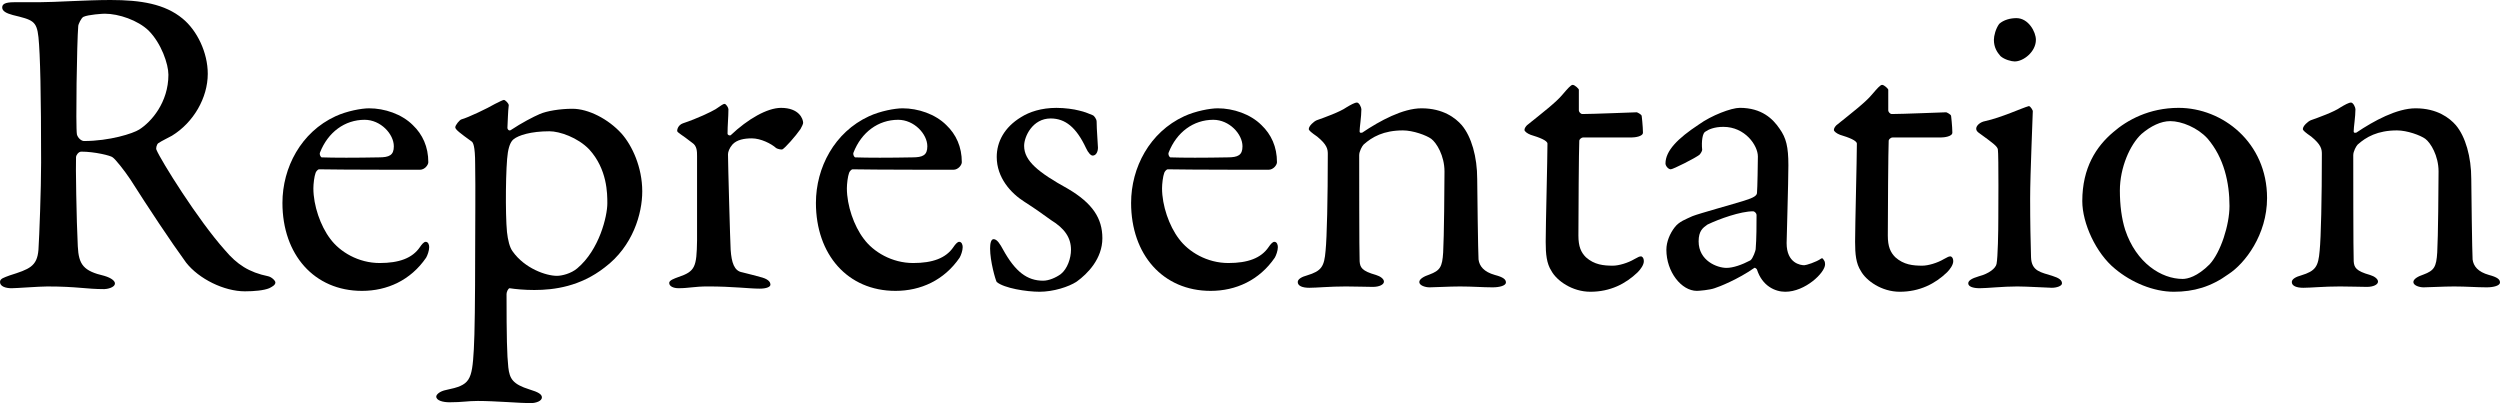 <?xml version="1.0" encoding="utf-8"?>
<!-- Generator: Adobe Illustrator 16.0.0, SVG Export Plug-In . SVG Version: 6.00 Build 0)  -->
<!DOCTYPE svg PUBLIC "-//W3C//DTD SVG 1.1//EN" "http://www.w3.org/Graphics/SVG/1.1/DTD/svg11.dtd">
<svg version="1.1" id="Layer_1" xmlns="http://www.w3.org/2000/svg" xmlns:xlink="http://www.w3.org/1999/xlink" x="0px" y="0px"
	 width="311.684px" height="50.262px" viewBox="0 0 311.684 50.262" enable-background="new 0 0 311.684 50.262"
	 xml:space="preserve">
<path d="M21.438,16.92c-0.275,0.165-1.322,0.661-1.708,0.937c-0.166,0.11-0.331,0.606-0.221,0.826
	c0.551,1.323,5.181,8.764,8.542,12.511c1.488,1.764,2.976,2.756,5.401,3.252c0.441,0.11,0.882,0.551,0.882,0.771
	c0,0.331-0.441,0.551-0.771,0.717c-0.661,0.275-1.874,0.386-3.031,0.386c-2.59,0-5.731-1.543-7.33-3.582
	c-1.929-2.646-4.739-6.89-6.944-10.361c-0.771-1.158-1.874-2.535-2.205-2.756c-0.22-0.221-2.26-0.716-3.913-0.716
	c-0.385,0-0.661,0.495-0.661,0.66c-0.055,0.938,0.055,7.937,0.22,11.133c0.11,2.315,0.716,3.087,3.307,3.693
	c0.937,0.275,1.323,0.661,1.323,0.937c0,0.552-1.047,0.717-1.323,0.717c-2.315,0-3.362-0.331-7.109-0.331
	c-0.992,0-3.858,0.221-4.464,0.221C0.716,35.934,0,35.713,0,35.162c0-0.44,0.496-0.551,1.212-0.827
	c2.425-0.771,3.417-1.103,3.582-3.196c0.11-1.708,0.331-7.551,0.331-10.857c0-8.486-0.11-13.502-0.331-15.651
	C4.574,2.591,4.078,2.48,1.598,1.875C0.771,1.653,0.275,1.378,0.275,0.938c0-0.386,0.276-0.661,1.488-0.661c1.708,0,1.929,0,3.086,0
	C6.889,0.276,10.802,0,13.778,0c3.803,0,6.779,0.496,8.983,2.315c1.819,1.487,3.142,4.243,3.142,6.889
	C25.902,12.181,24.139,15.267,21.438,16.92z M18.517,3.803c-1.322-1.268-3.692-2.094-5.456-2.094c-0.276,0-2.039,0.11-2.646,0.386
	c-0.275,0.11-0.661,0.937-0.661,1.157c-0.166,1.93-0.331,12.565-0.166,13.503c0.11,0.44,0.551,0.826,0.882,0.826
	c3.196,0,6.117-0.938,6.889-1.433c1.488-0.937,3.637-3.362,3.637-6.834C20.997,7.991,20.116,5.401,18.517,3.803z"/>
<path d="M51.47,15.598c1.212,1.157,1.929,2.699,1.929,4.629c0,0.331-0.441,0.937-1.047,0.937c-0.606,0-10.03,0-12.566-0.055
	c-0.165,0-0.386,0.275-0.44,0.441c-0.166,0.439-0.276,1.377-0.276,1.929c0,2.148,0.882,4.685,2.094,6.282
	c1.212,1.653,3.527,3.031,6.173,3.031c2.425,0,4.078-0.605,5.015-1.984c0.22-0.33,0.496-0.66,0.716-0.66
	c0.331,0,0.441,0.386,0.441,0.66c0,0.441-0.221,1.048-0.386,1.323c-1.929,2.811-4.85,4.133-7.991,4.133
	c-5.952,0-9.92-4.519-9.92-10.968c0-4.408,2.315-8.817,6.614-10.801c1.433-0.661,3.251-0.992,4.188-0.992
	C47.943,13.503,50.092,14.219,51.47,15.598z M39.896,19.014c-0.11,0.276,0.11,0.606,0.221,0.606c1.433,0.056,4.354,0.056,7.109,0
	c1.323,0,1.874-0.275,1.874-1.378c0-1.543-1.653-3.307-3.638-3.307C42.983,14.936,40.889,16.479,39.896,19.014z"/>
<path d="M77.482,16.644c1.322,1.488,2.59,4.189,2.59,7.221c0,2.755-1.157,6.833-4.684,9.479c-3.032,2.37-6.283,2.811-8.763,2.811
	c-1.268,0-2.37-0.109-3.086-0.22c-0.166,0-0.386,0.441-0.386,0.716c0,5.346,0.055,7.606,0.22,9.149
	c0.166,1.433,0.551,2.094,2.646,2.755c1.102,0.331,1.543,0.606,1.543,0.992c0,0.441-0.717,0.716-1.434,0.716
	c-1.212,0-4.409-0.274-6.558-0.274c-1.323,0-1.874,0.165-3.527,0.165c-0.827,0-1.653-0.221-1.653-0.717
	c0-0.22,0.386-0.661,1.268-0.827c2.921-0.604,3.197-1.102,3.417-5.069c0.11-1.818,0.165-6.338,0.165-11.96
	c0-3.747,0.056-7.881,0-11.132c0-2.315-0.275-2.701-0.44-2.811c-1.378-0.993-2.04-1.488-2.04-1.764s0.551-0.938,0.772-0.992
	c0.827-0.221,3.251-1.378,4.188-1.93c0.551-0.274,0.993-0.496,1.103-0.496c0.166,0,0.606,0.441,0.606,0.662
	c-0.11,0.882-0.11,1.929-0.166,2.811c0,0.221,0.22,0.441,0.441,0.275c1.323-0.882,2.811-1.653,3.583-1.984
	c0.882-0.385,2.535-0.66,4.078-0.66C73.349,13.559,75.829,14.825,77.482,16.644z M64.034,17.36
	c-0.275,0.221-0.551,0.662-0.716,1.653c-0.275,1.653-0.331,7.661-0.11,9.92c0.11,0.992,0.331,1.93,0.716,2.426
	c1.488,2.095,4.133,3.031,5.512,3.031c0.606,0,1.763-0.276,2.535-0.937c2.756-2.315,3.748-6.505,3.748-8.103
	c0-1.212,0-4.243-2.259-6.724c-1.433-1.487-3.692-2.259-4.96-2.259C66.184,16.369,64.641,16.865,64.034,17.36z"/>
<path d="M85.139,15.376c1.819-0.605,3.527-1.432,4.078-1.763c0.662-0.441,0.938-0.662,1.103-0.662c0.22,0,0.496,0.497,0.496,0.662
	c0,0.991-0.11,1.984-0.11,3.03c0,0.222,0.276,0.276,0.386,0.222c2.149-2.04,4.574-3.417,6.283-3.417c2.26,0,2.756,1.377,2.756,1.873
	c0,0.11-0.165,0.496-0.331,0.771c-0.606,0.882-1.928,2.37-2.26,2.535c-0.11,0.055-0.606-0.055-0.771-0.165
	c-0.606-0.552-1.929-1.212-3.031-1.212c-0.937,0-1.874,0.164-2.425,0.771c-0.386,0.44-0.551,0.938-0.551,1.212
	c0,1.102,0.276,11.077,0.331,11.904c0.11,1.599,0.441,2.646,1.433,2.811c0.717,0.165,1.708,0.441,2.535,0.662
	c0.882,0.274,0.992,0.66,0.992,0.882c0,0.274-0.496,0.495-1.322,0.495c-1.378,0-3.307-0.275-6.503-0.275
	c-1.653,0-2.315,0.221-3.637,0.221c-0.606,0-1.158-0.221-1.158-0.662c0-0.33,0.662-0.55,1.103-0.716
	c2.149-0.716,2.315-1.268,2.369-4.574c0-1.378,0-6.889,0-10.526c0-0.551,0-1.268-0.606-1.653c-1.322-1.047-1.874-1.268-1.874-1.488
	C84.422,16.148,84.533,15.598,85.139,15.376z"/>
<path d="M117.984,15.598c1.212,1.157,1.929,2.699,1.929,4.629c0,0.331-0.441,0.937-1.047,0.937c-0.606,0-10.03,0-12.566-0.055
	c-0.165,0-0.385,0.275-0.441,0.441c-0.165,0.439-0.275,1.377-0.275,1.929c0,2.148,0.881,4.685,2.094,6.282
	c1.212,1.653,3.527,3.031,6.172,3.031c2.425,0,4.078-0.605,5.015-1.984c0.221-0.33,0.496-0.66,0.716-0.66
	c0.331,0,0.441,0.386,0.441,0.66c0,0.441-0.221,1.048-0.386,1.323c-1.929,2.811-4.85,4.133-7.992,4.133
	c-5.952,0-9.92-4.519-9.92-10.968c0-4.408,2.315-8.817,6.613-10.801c1.433-0.661,3.252-0.992,4.189-0.992
	C114.457,13.503,116.606,14.219,117.984,15.598z M106.411,19.014c-0.111,0.276,0.11,0.606,0.221,0.606
	c1.433,0.056,4.354,0.056,7.108,0c1.323,0,1.874-0.275,1.874-1.378c0-1.543-1.653-3.307-3.637-3.307
	C109.497,14.936,107.402,16.479,106.411,19.014z"/>
<path d="M134.515,13.778c0.606,0.11,1.653,0.552,1.764,0.606c0.11,0.055,0.441,0.44,0.441,0.771c0,0.992,0.166,2.866,0.166,3.252
	c0,0.496-0.221,0.991-0.662,0.991c-0.221,0-0.551-0.331-0.827-0.937c-1.212-2.59-2.59-3.692-4.409-3.692
	c-2.259,0-3.307,2.259-3.307,3.417c0,1.874,1.764,3.307,5.456,5.346c3.086,1.818,4.299,3.693,4.299,6.173
	c0,2.534-1.818,4.408-3.196,5.401c-0.992,0.66-2.921,1.268-4.629,1.268c-1.653,0-4.409-0.441-5.346-1.213
	c-0.165-0.276-0.827-2.59-0.827-4.188c0-0.606,0.11-1.157,0.441-1.157c0.44,0,0.827,0.661,1.157,1.268
	c1.543,2.811,3.031,3.912,5.015,3.912c0.716,0,1.598-0.385,2.204-0.826c0.827-0.661,1.268-1.983,1.268-3.031
	c0-1.488-0.771-2.645-2.48-3.692c-1.323-0.937-1.653-1.213-3.362-2.314c-1.653-1.048-3.417-2.977-3.417-5.567
	c0-1.873,0.937-3.691,3.031-4.96c1.047-0.66,2.535-1.156,4.409-1.156C132.752,13.448,133.909,13.613,134.515,13.778z"/>
<path d="M157.275,15.598c1.213,1.157,1.93,2.699,1.93,4.629c0,0.331-0.441,0.937-1.048,0.937c-0.605,0-10.03,0-12.565-0.055
	c-0.165,0-0.386,0.275-0.441,0.441c-0.165,0.439-0.274,1.377-0.274,1.929c0,2.148,0.881,4.685,2.094,6.282
	c1.213,1.653,3.527,3.031,6.173,3.031c2.425,0,4.078-0.605,5.015-1.984c0.221-0.33,0.496-0.66,0.717-0.66
	c0.331,0,0.44,0.386,0.44,0.66c0,0.441-0.221,1.048-0.386,1.323c-1.929,2.811-4.85,4.133-7.991,4.133
	c-5.952,0-9.92-4.519-9.92-10.968c0-4.408,2.314-8.817,6.613-10.801c1.433-0.661,3.252-0.992,4.188-0.992
	C153.748,13.503,155.898,14.219,157.275,15.598z M145.702,19.014c-0.11,0.276,0.11,0.606,0.221,0.606
	c1.433,0.056,4.354,0.056,7.108,0c1.323,0,1.874-0.275,1.874-1.378c0-1.543-1.653-3.307-3.637-3.307
	C148.788,14.936,146.694,16.479,145.702,19.014z"/>
<path d="M164.162,14.99c0.938-0.33,2.922-1.046,3.692-1.598c0.552-0.33,1.048-0.606,1.323-0.606c0.276,0,0.551,0.606,0.551,0.827
	c0,0.937-0.221,2.26-0.221,2.756c0,0.274,0.276,0.165,0.331,0.165c2.205-1.488,5.07-3.031,7.385-3.031
	c2.701,0,4.244,1.213,5.016,2.095c1.213,1.432,1.93,3.967,1.93,6.723c0,1.048,0.109,9.259,0.165,10.03
	c0.109,0.827,0.661,1.544,2.039,1.93c1.047,0.275,1.377,0.55,1.377,0.937c0,0.386-0.771,0.606-1.653,0.606
	c-1.267,0-2.534-0.11-4.078-0.11c-1.377,0-3.086,0.11-3.803,0.11c-0.495,0-1.267-0.221-1.267-0.661c0-0.386,0.605-0.717,1.267-0.937
	c1.323-0.497,1.599-0.938,1.709-2.756c0.11-1.819,0.165-8.487,0.165-10.086c0-1.984-0.992-3.582-1.653-4.078
	c-0.606-0.44-2.26-1.048-3.527-1.048c-2.425,0-3.857,0.827-4.904,1.765c-0.166,0.165-0.551,0.826-0.551,1.322
	c0,0.717,0,12.565,0.054,13.228c0.056,0.771,0.276,1.212,2.04,1.708c0.551,0.165,0.992,0.496,0.992,0.827
	c0,0.386-0.606,0.66-1.379,0.66c-0.66,0-2.204-0.055-3.36-0.055c-2.04,0-3.639,0.166-4.575,0.166c-0.826,0-1.433-0.221-1.433-0.717
	c0-0.386,0.551-0.662,1.157-0.827c1.818-0.551,2.149-1.103,2.314-3.086c0.166-1.653,0.276-6.448,0.276-12.069
	c0-0.606-0.11-1.157-1.323-2.15c-0.717-0.495-1.047-0.771-1.047-0.937C163.17,15.707,163.777,15.156,164.162,14.99z"/>
<path d="M204.062,13.999c0.055,0,0.605,0.275,0.605,0.44c0-0.165,0.166,1.378,0.166,2.095c0,0.495-1.048,0.606-1.434,0.606
	c-0.22,0-5.4,0-6.007,0c-0.275,0-0.496,0.274-0.496,0.386c-0.055,1.102-0.11,9.203-0.11,11.849c0,1.378,0.331,2.095,0.937,2.7
	c1.048,0.938,2.205,1.048,3.362,1.048c0.717,0,1.874-0.331,2.7-0.827c0.497-0.275,0.606-0.331,0.827-0.331
	c0.055,0,0.331,0.11,0.331,0.607c0,0.44-0.387,0.991-0.772,1.377c-1.488,1.433-3.416,2.426-5.896,2.426
	c-2.26,0-4.188-1.379-4.85-2.591c-0.606-0.938-0.717-2.095-0.717-3.637c0-2.04,0.22-10.307,0.22-12.236
	c0-0.385-0.991-0.771-2.093-1.102c-0.441-0.166-0.772-0.44-0.772-0.606c0-0.22,0.165-0.441,0.331-0.605
	c1.929-1.544,3.637-2.866,4.408-3.803c0.662-0.771,1.048-1.213,1.268-1.213c0.276,0,0.772,0.496,0.772,0.605
	c0,0.222,0,0.993,0,2.591c0,0.166,0.221,0.44,0.44,0.44C198.496,14.219,203.841,13.999,204.062,13.999z"/>
<path d="M221.861,16.038c0.827,1.157,1.103,2.259,1.103,4.575c0,2.148-0.22,9.093-0.22,9.698c0,2.535,1.763,2.757,2.204,2.757
	c0.22,0,1.488-0.387,2.094-0.828c0.165-0.109,0.221,0,0.33,0.166c0.166,0.166,0.166,0.496,0.166,0.551
	c0,1.047-2.48,3.418-4.96,3.418c-1.268,0-2.866-0.717-3.527-2.757c0-0.055-0.221-0.275-0.331-0.22
	c-2.038,1.432-4.408,2.369-4.96,2.535c-0.605,0.22-1.929,0.33-2.204,0.33c-1.929,0-3.803-2.369-3.803-5.125
	c0-0.991,0.441-2.039,1.047-2.811c0.552-0.717,1.378-0.992,2.205-1.379c0.826-0.33,5.235-1.542,6.447-1.928
	c1.268-0.386,1.599-0.662,1.599-0.992c0.055-0.496,0.11-3.857,0.11-4.52c0-1.378-1.598-3.692-4.299-3.692
	c-1.157,0-1.873,0.331-2.26,0.606c-0.33,0.165-0.496,1.157-0.386,2.259c0,0.166-0.221,0.497-0.33,0.607
	c-0.551,0.44-3.307,1.818-3.583,1.818c-0.33,0-0.661-0.441-0.661-0.717c0-1.598,1.543-3.141,4.133-4.85
	c1.6-1.157,4.079-2.094,5.126-2.094C219.657,13.448,221.035,14.825,221.861,16.038z M218.223,32.461
	c0.331-0.221,0.662-1.268,0.662-1.377c0.11-1.323,0.11-3.197,0.11-4.299c0-0.166-0.221-0.441-0.441-0.441
	c-1.543,0-4.188,0.937-5.677,1.653c-0.551,0.386-1.103,0.771-1.103,2.095c0,2.425,2.315,3.307,3.473,3.307
	C216.075,33.398,217.176,33.013,218.223,32.461z"/>
<path d="M242.636,13.999c0.055,0,0.606,0.275,0.606,0.44c0-0.165,0.165,1.378,0.165,2.095c0,0.495-1.047,0.606-1.433,0.606
	c-0.221,0-5.401,0-6.008,0c-0.275,0-0.496,0.274-0.496,0.386c-0.055,1.102-0.109,9.203-0.109,11.849c0,1.378,0.33,2.095,0.937,2.7
	c1.047,0.938,2.204,1.048,3.361,1.048c0.717,0,1.874-0.331,2.701-0.827c0.496-0.275,0.605-0.331,0.826-0.331
	c0.056,0,0.331,0.11,0.331,0.607c0,0.44-0.387,0.991-0.771,1.377c-1.488,1.433-3.417,2.426-5.897,2.426
	c-2.259,0-4.188-1.379-4.85-2.591c-0.606-0.938-0.717-2.095-0.717-3.637c0-2.04,0.221-10.307,0.221-12.236
	c0-0.385-0.992-0.771-2.094-1.102c-0.441-0.166-0.772-0.44-0.772-0.606c0-0.22,0.165-0.441,0.331-0.605
	c1.929-1.544,3.638-2.866,4.409-3.803c0.661-0.771,1.047-1.213,1.268-1.213c0.275,0,0.771,0.496,0.771,0.605
	c0,0.222,0,0.993,0,2.591c0,0.166,0.22,0.44,0.44,0.44C237.07,14.219,242.416,13.999,242.636,13.999z"/>
<path d="M247.485,15.102c2.039-0.441,4.629-1.653,5.455-1.874c0.221,0,0.497,0.551,0.497,0.606c0,0.605-0.331,7.77-0.331,10.912
	c0,3.086,0.055,5.401,0.11,7.329c0.056,1.765,1.268,1.874,2.646,2.315c0.882,0.275,1.213,0.551,1.213,0.937
	c0,0.331-0.662,0.552-1.268,0.552c-0.387,0-3.142-0.166-4.3-0.166c-1.818,0-3.747,0.221-4.684,0.221
	c-0.882,0-1.434-0.221-1.434-0.606c0-0.331,0.386-0.605,1.322-0.882c1.268-0.331,2.095-0.991,2.205-1.543
	c0.165-0.771,0.221-4.078,0.221-5.676c0-0.111,0.056-7.937-0.056-8.599c-0.055-0.386-0.661-0.826-2.259-1.984
	c-0.331-0.22-0.441-0.386-0.441-0.605C246.382,15.652,246.878,15.212,247.485,15.102z M253.823,4.96
	c0,1.489-1.543,2.701-2.646,2.701c-0.386,0-1.268-0.221-1.764-0.661c-0.44-0.496-0.827-1.103-0.827-2.04
	c0-0.495,0.221-1.377,0.662-1.983c0.551-0.496,1.378-0.717,2.149-0.717C252.886,2.26,253.823,3.969,253.823,4.96z"/>
<path d="M282.643,24.69c0,4.575-2.755,8.156-4.794,9.479c-2.204,1.598-4.354,2.205-6.833,2.205c-2.536,0-5.292-1.158-7.33-2.866
	c-2.371-1.93-4.079-5.677-4.079-8.433c0-4.188,1.764-6.834,3.858-8.598c1.708-1.488,4.464-3.03,8.156-3.03
	C277.078,13.448,282.643,17.746,282.643,24.69z M266.993,16.699c-1.434,1.323-2.701,4.188-2.701,7.055
	c0,1.819,0.221,3.526,0.662,4.904c1.377,4.134,4.519,6.118,7.164,6.118c0.605,0,1.818-0.276,3.361-1.819
	c1.378-1.487,2.48-4.904,2.48-7.274c0-2.866-0.661-6.007-2.756-8.432c-1.213-1.323-3.196-2.149-4.629-2.149
	C269.417,15.102,268.149,15.707,266.993,16.699z"/>
<path d="M288.097,14.99c0.937-0.33,2.921-1.046,3.692-1.598c0.551-0.33,1.047-0.606,1.322-0.606c0.276,0,0.551,0.606,0.551,0.827
	c0,0.937-0.22,2.26-0.22,2.756c0,0.274,0.275,0.165,0.331,0.165c2.204-1.488,5.069-3.031,7.385-3.031c2.7,0,4.243,1.213,5.015,2.095
	c1.213,1.432,1.93,3.967,1.93,6.723c0,1.048,0.109,9.259,0.165,10.03c0.109,0.827,0.661,1.544,2.039,1.93
	c1.047,0.275,1.377,0.55,1.377,0.937c0,0.386-0.771,0.606-1.653,0.606c-1.267,0-2.534-0.11-4.077-0.11
	c-1.378,0-3.087,0.11-3.804,0.11c-0.495,0-1.267-0.221-1.267-0.661c0-0.386,0.606-0.717,1.267-0.937
	c1.323-0.497,1.599-0.938,1.709-2.756c0.11-1.819,0.165-8.487,0.165-10.086c0-1.984-0.992-3.582-1.653-4.078
	c-0.606-0.44-2.26-1.048-3.527-1.048c-2.425,0-3.857,0.827-4.904,1.765c-0.165,0.165-0.551,0.826-0.551,1.322
	c0,0.717,0,12.565,0.055,13.228c0.055,0.771,0.275,1.212,2.039,1.708c0.551,0.165,0.992,0.496,0.992,0.827
	c0,0.386-0.606,0.66-1.378,0.66c-0.661,0-2.204-0.055-3.361-0.055c-2.04,0-3.638,0.166-4.574,0.166
	c-0.827,0-1.434-0.221-1.434-0.717c0-0.386,0.551-0.662,1.157-0.827c1.818-0.551,2.149-1.103,2.315-3.086
	c0.165-1.653,0.274-6.448,0.274-12.069c0-0.606-0.109-1.157-1.322-2.15c-0.717-0.495-1.047-0.771-1.047-0.937
	C287.105,15.707,287.711,15.156,288.097,14.99z"/>
</svg>
